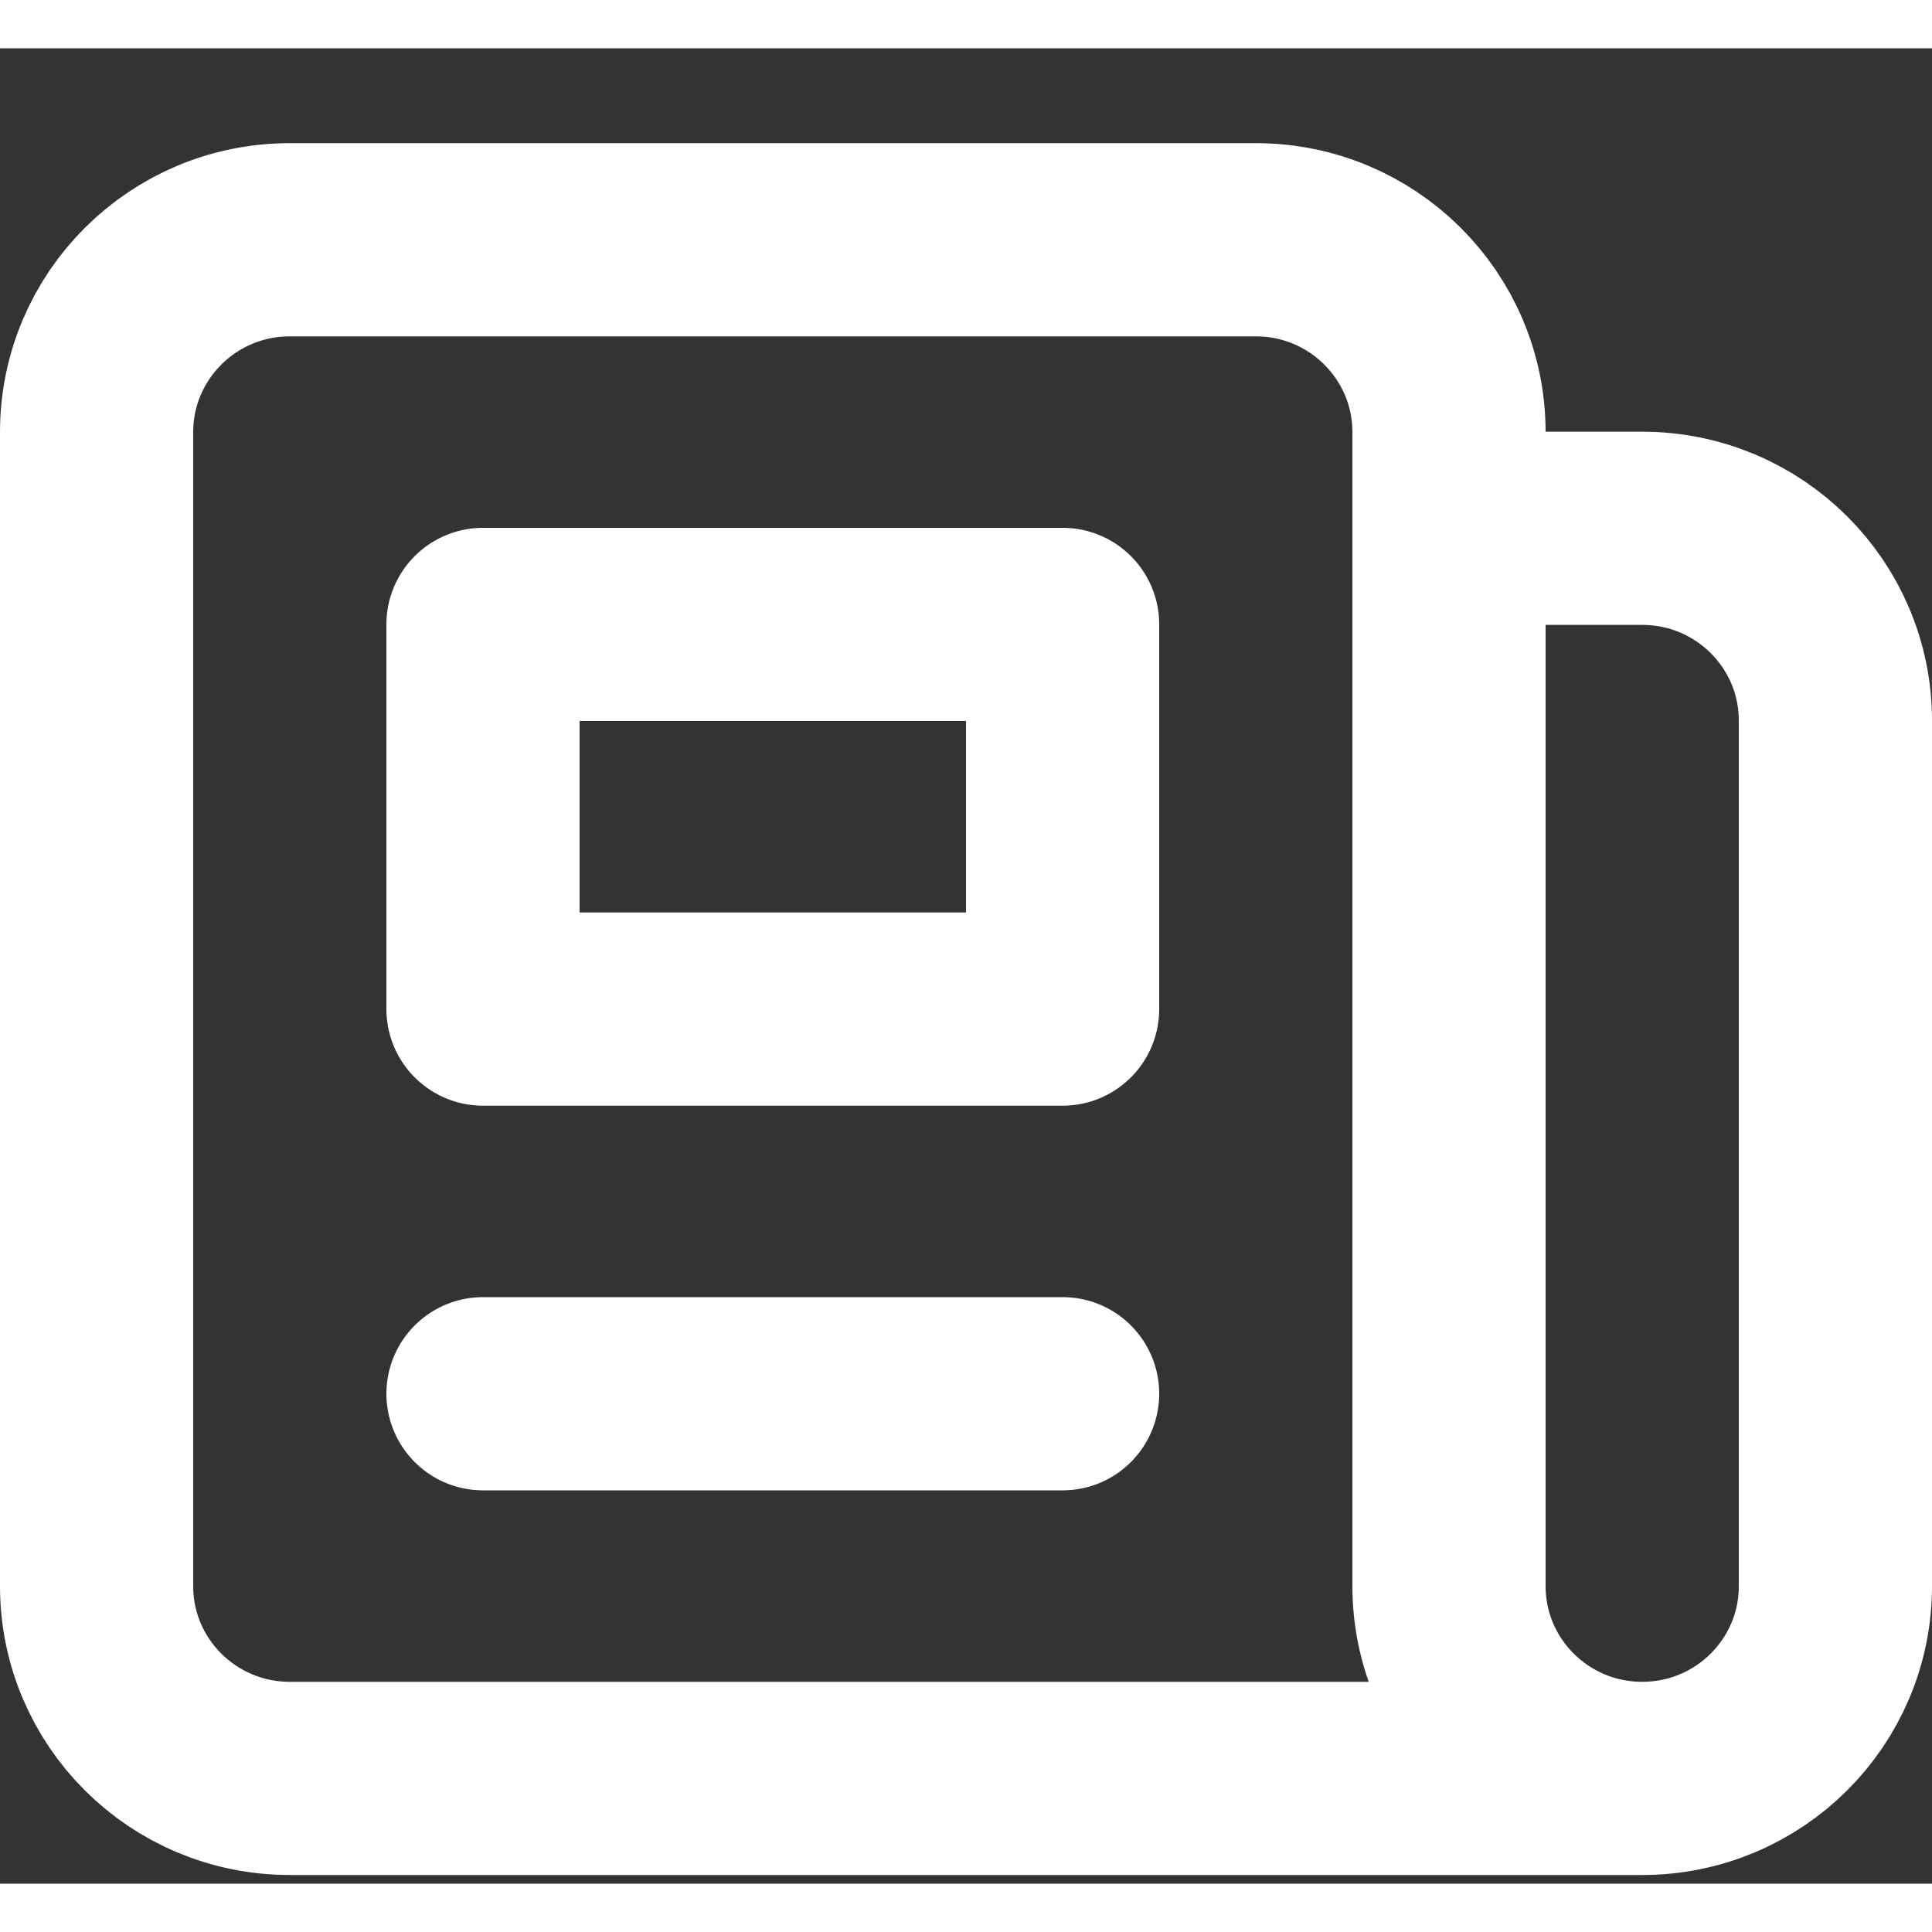 <svg width="24" height="24" viewBox="0 0 20 19" fill="none" xmlns="http://www.w3.org/2000/svg">
<rect x="0" y="0" width="20" height="19" fill="#333333" stroke="none"/>
<path d="M17 17.91H3C1.895 17.91 1 17.019 1 15.919L1 3.973C1 2.874 1.895 1.982 3 1.982L13 1.982C14.105 1.982 15 2.874 15 3.973V4.969M17 17.91C15.895 17.91 15 17.019 15 15.919L15 4.969M17 17.91C18.105 17.91 19 17.019 19 15.919V6.96C19 5.86 18.105 4.969 17 4.969L15 4.969M11 1.982L7 1.982M5 13.928H11M5 5.964H11V9.946H5V5.964Z" stroke="white" stroke-width="2" stroke-linecap="round" stroke-linejoin="round"/>
</svg>
